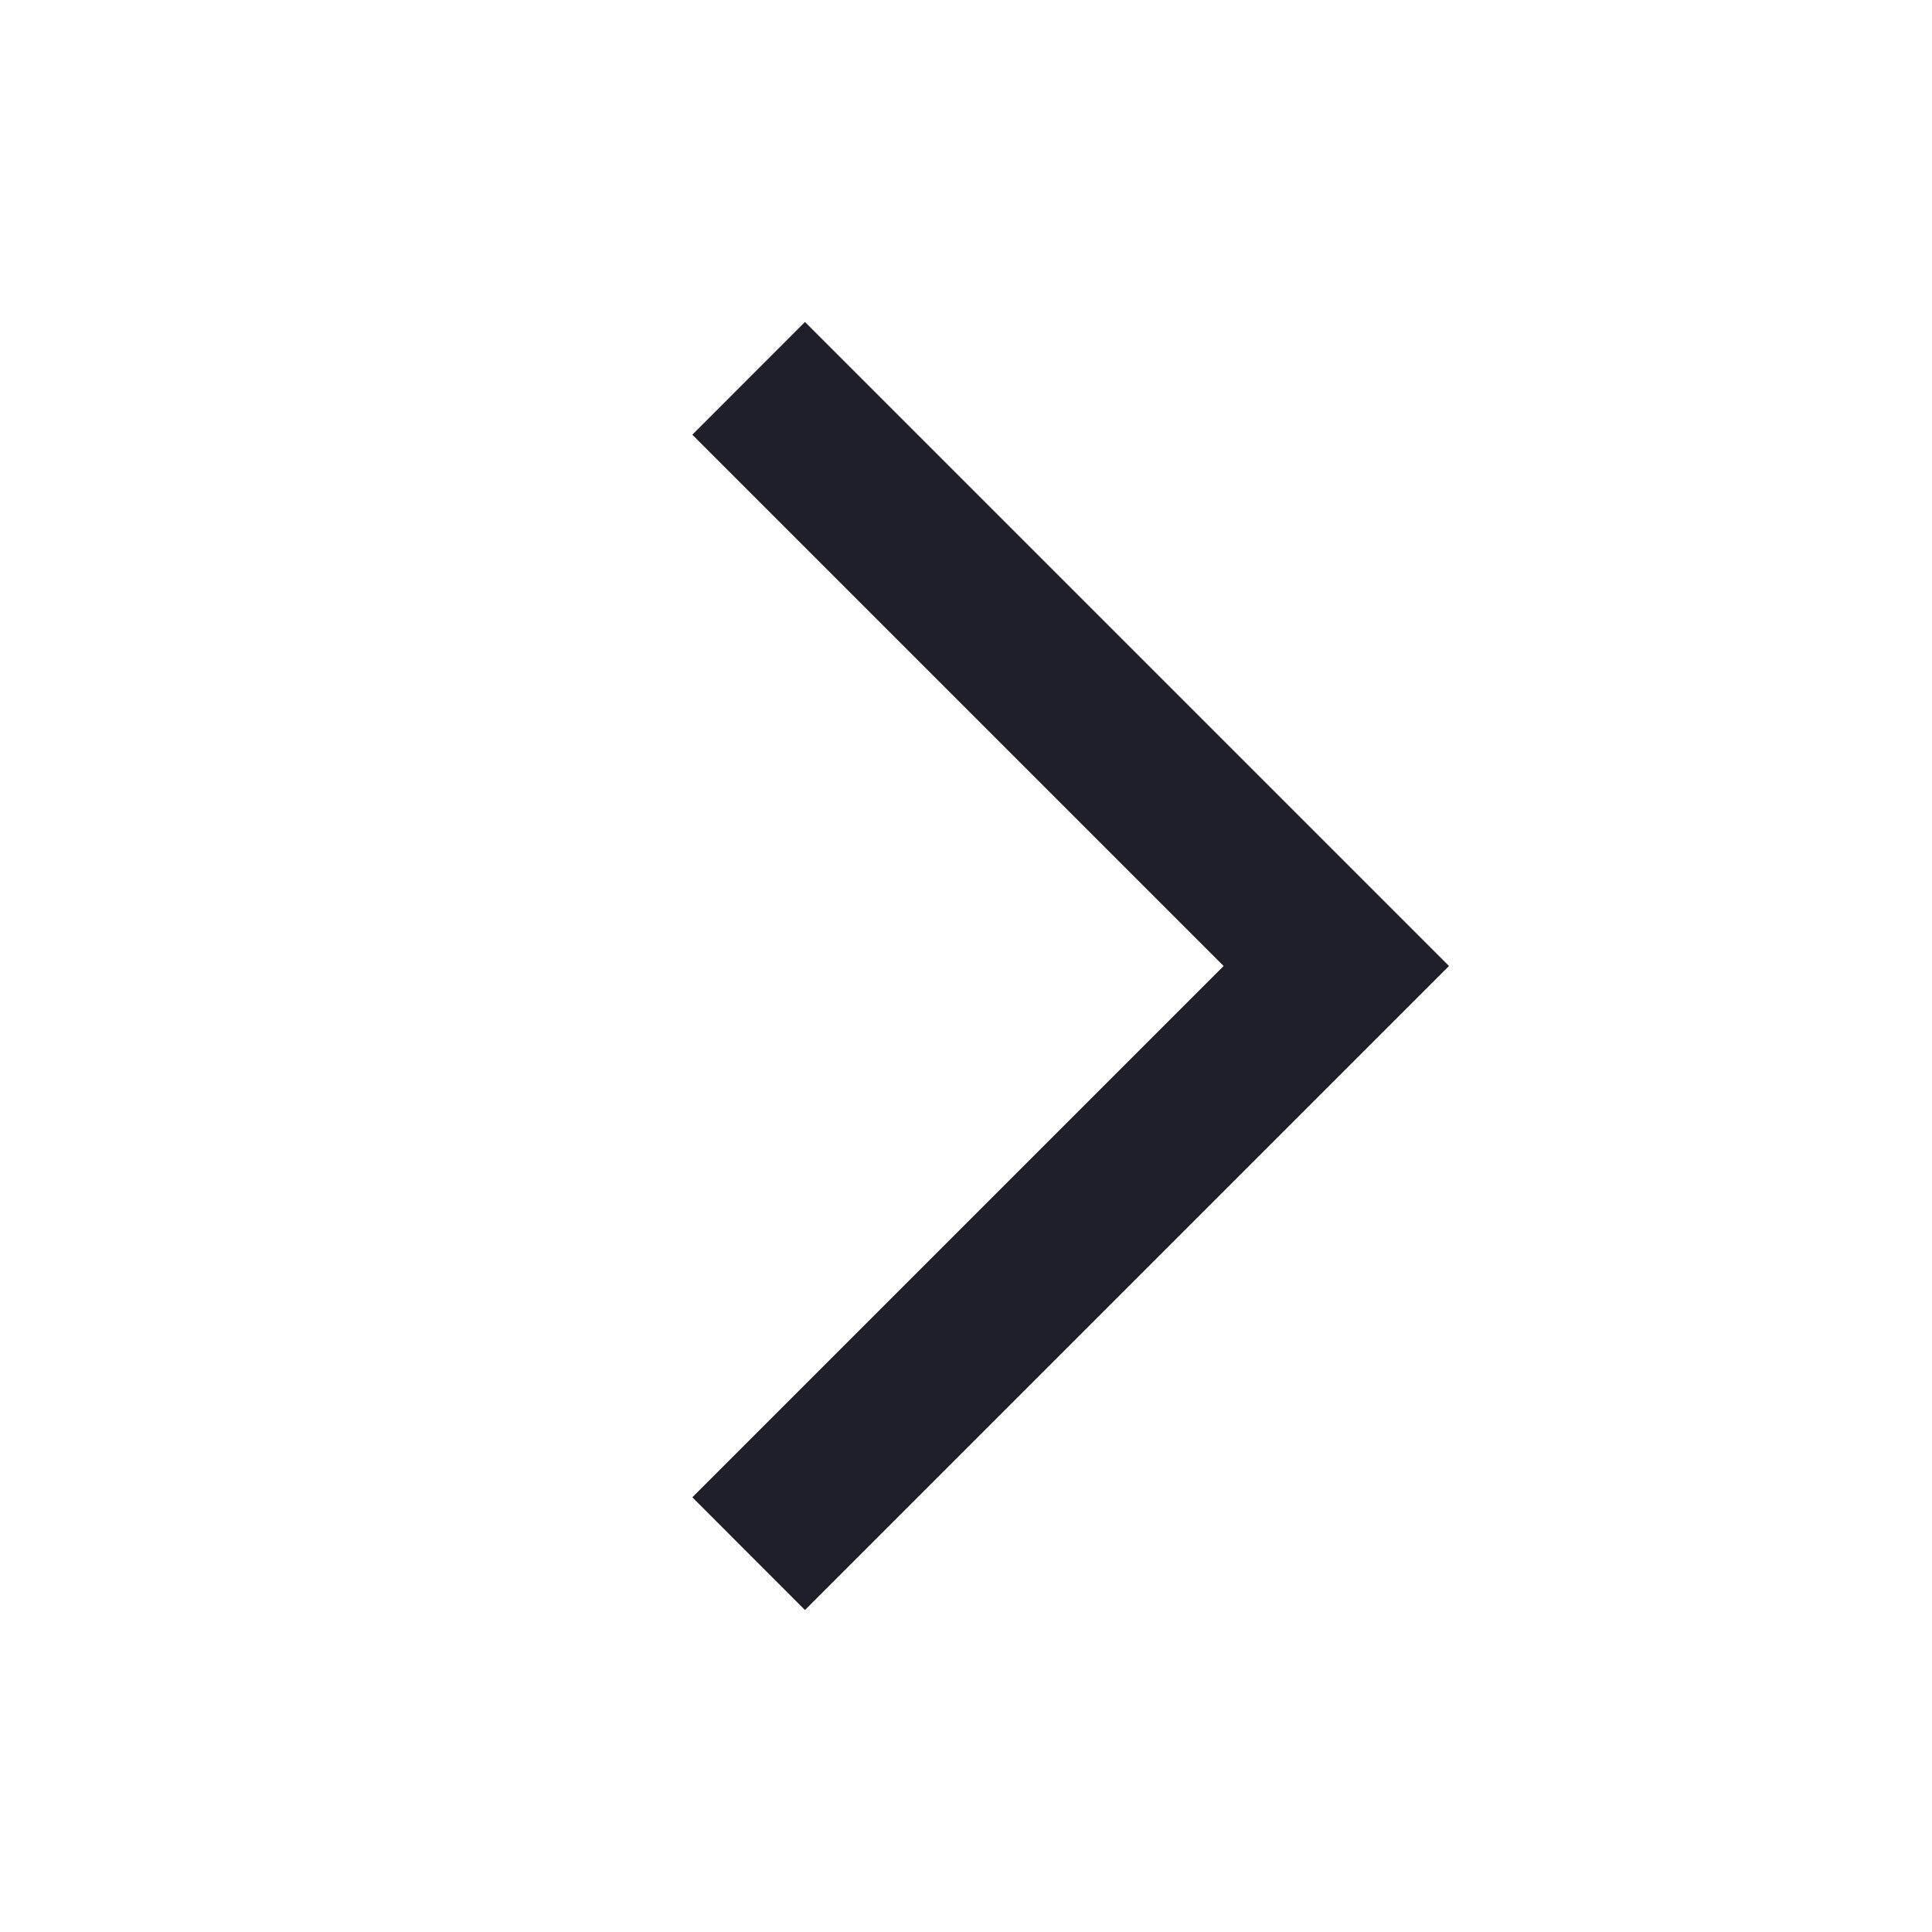 <svg width="20" height="20" viewBox="0 0 20 20" fill="none" xmlns="http://www.w3.org/2000/svg">
<path fill-rule="evenodd" clip-rule="evenodd" d="M8.333 16.667L7.167 15.5L12.667 10L7.167 4.5L8.333 3.333L15 10L8.333 16.667Z" fill="#1F1F29"/>
</svg>
